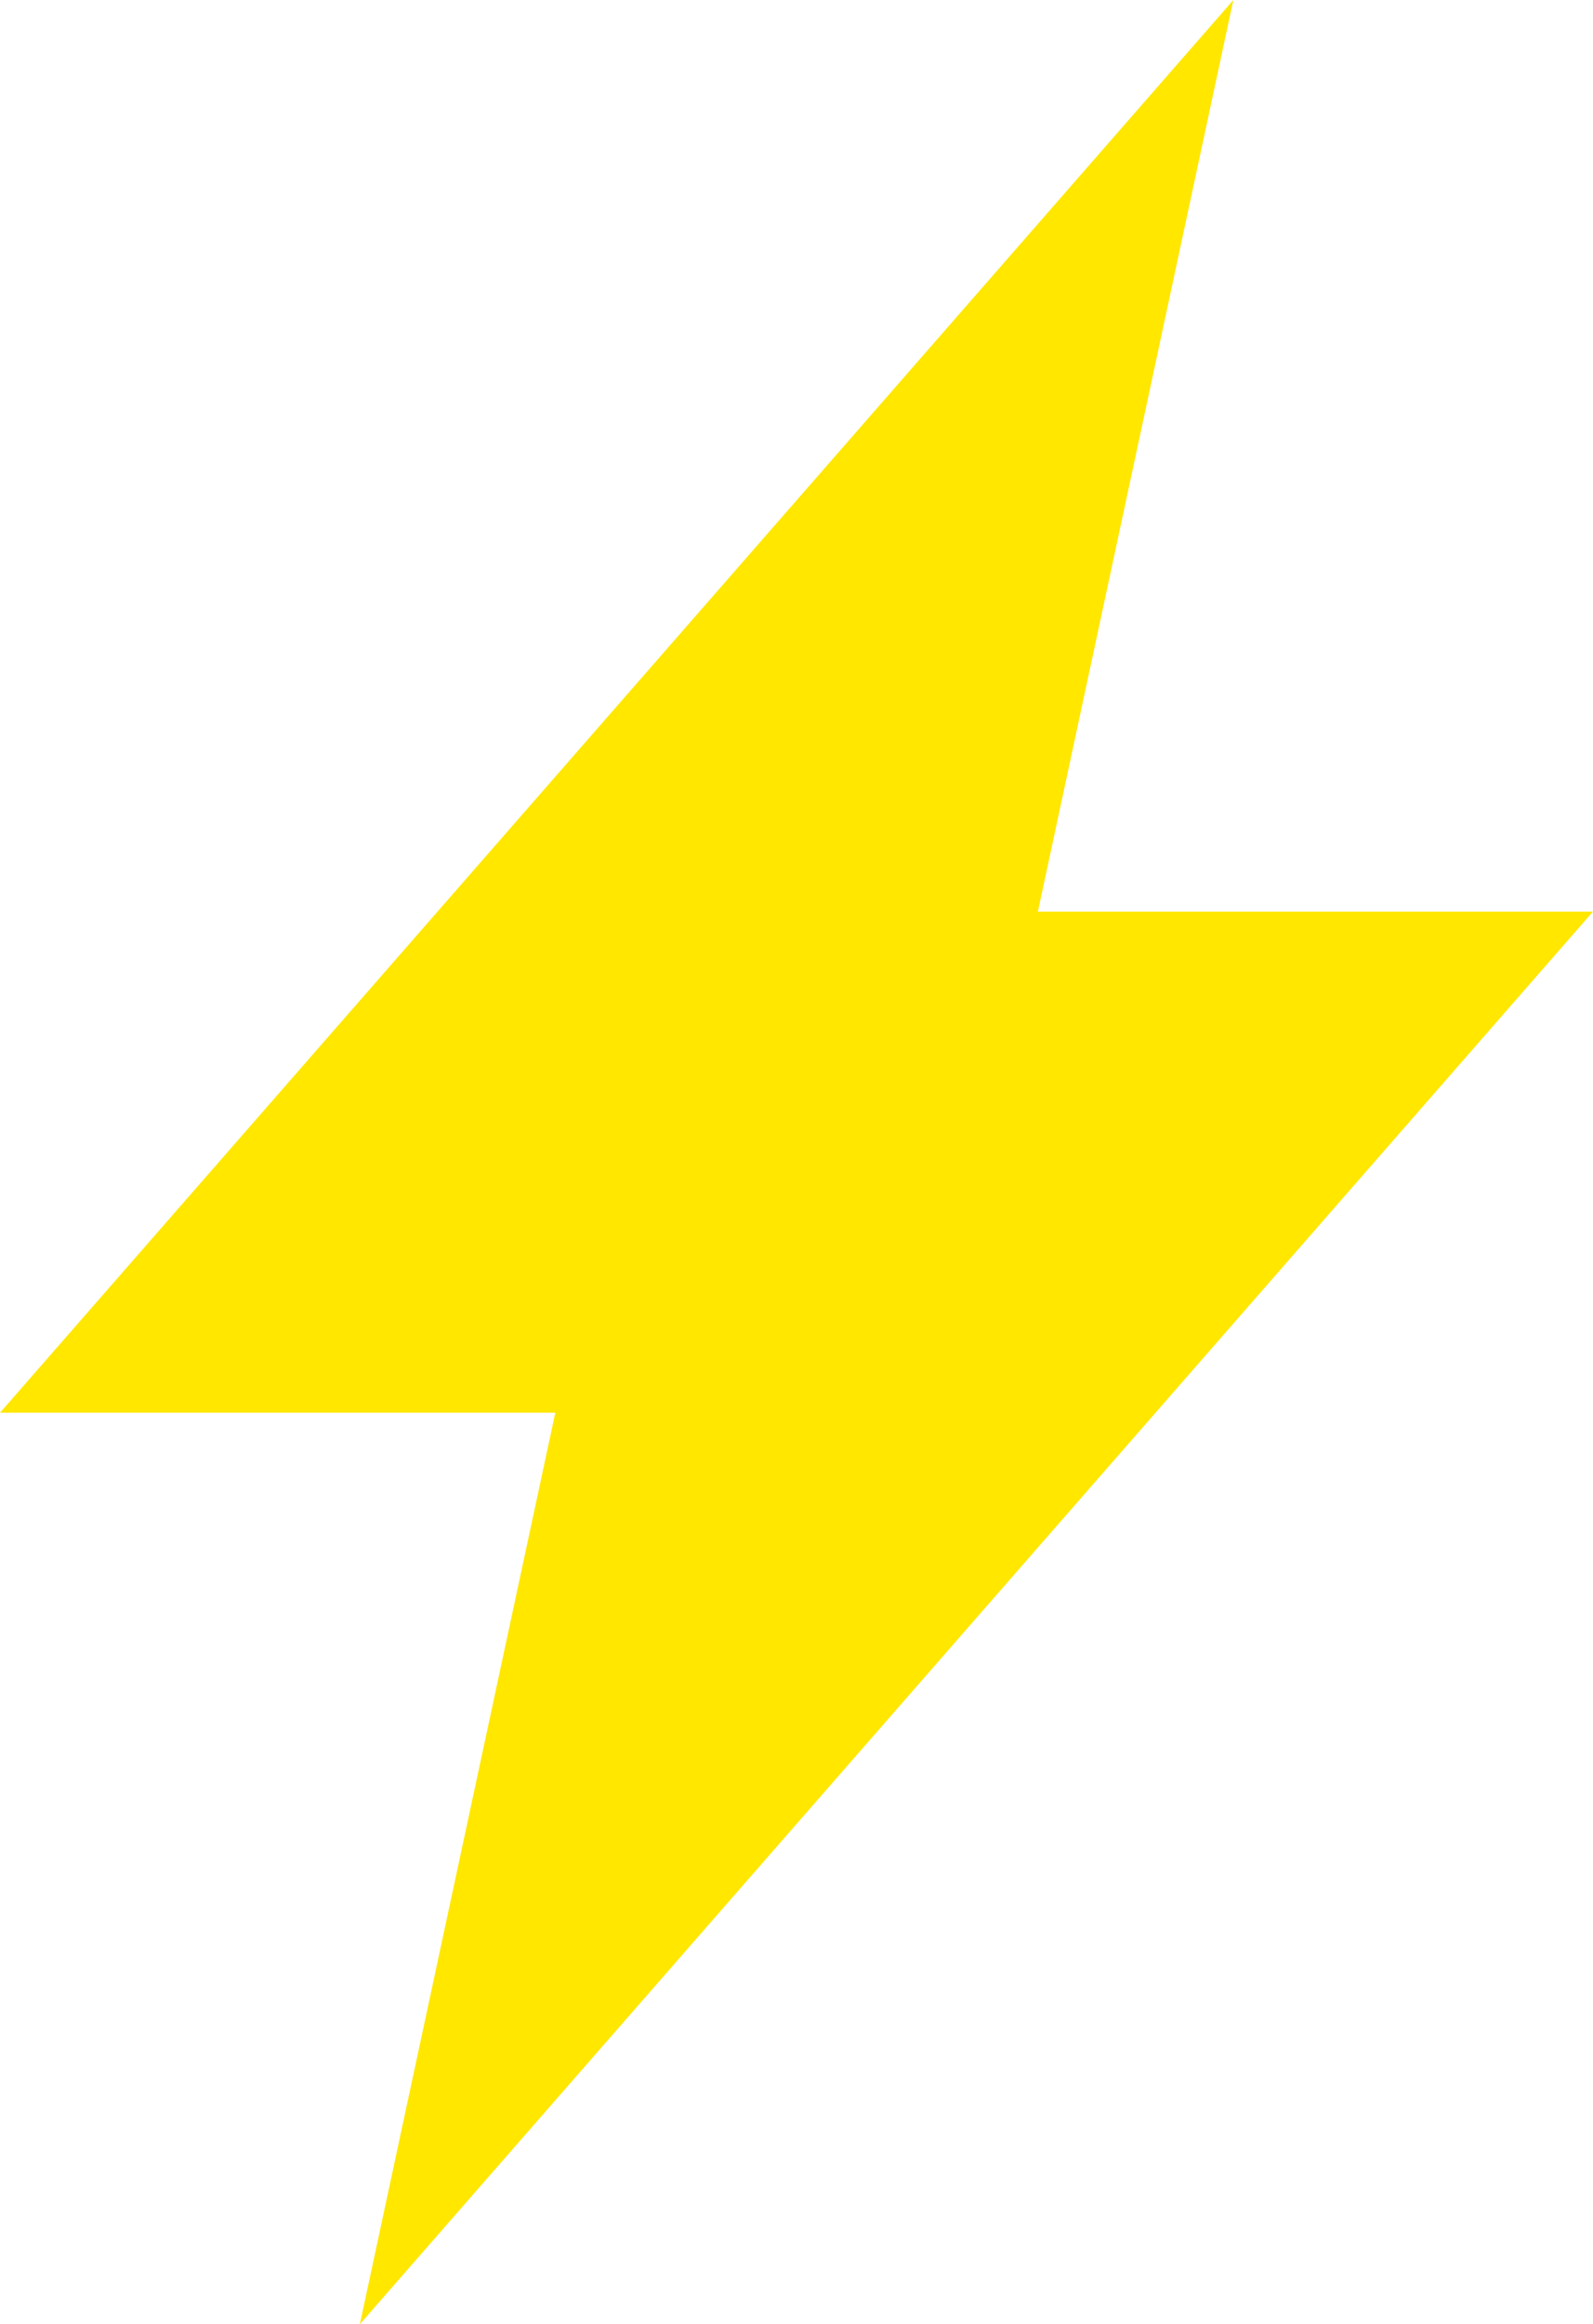 <?xml version="1.0" encoding="UTF-8"?>
<!-- Generated by Pixelmator Pro 3.7 -->
<svg width="314" height="458" viewBox="0 0 314 458" xmlns="http://www.w3.org/2000/svg">
    <path id="Bolt-icon" fill="#ffe700" fill-rule="evenodd" stroke="none" d="M 313.99 179.638 L 204.581 179.638 L 243.107 0.009 L 0.01 278.368 L 109.46 278.368 L 70.929 457.991 Z"/>
</svg>
